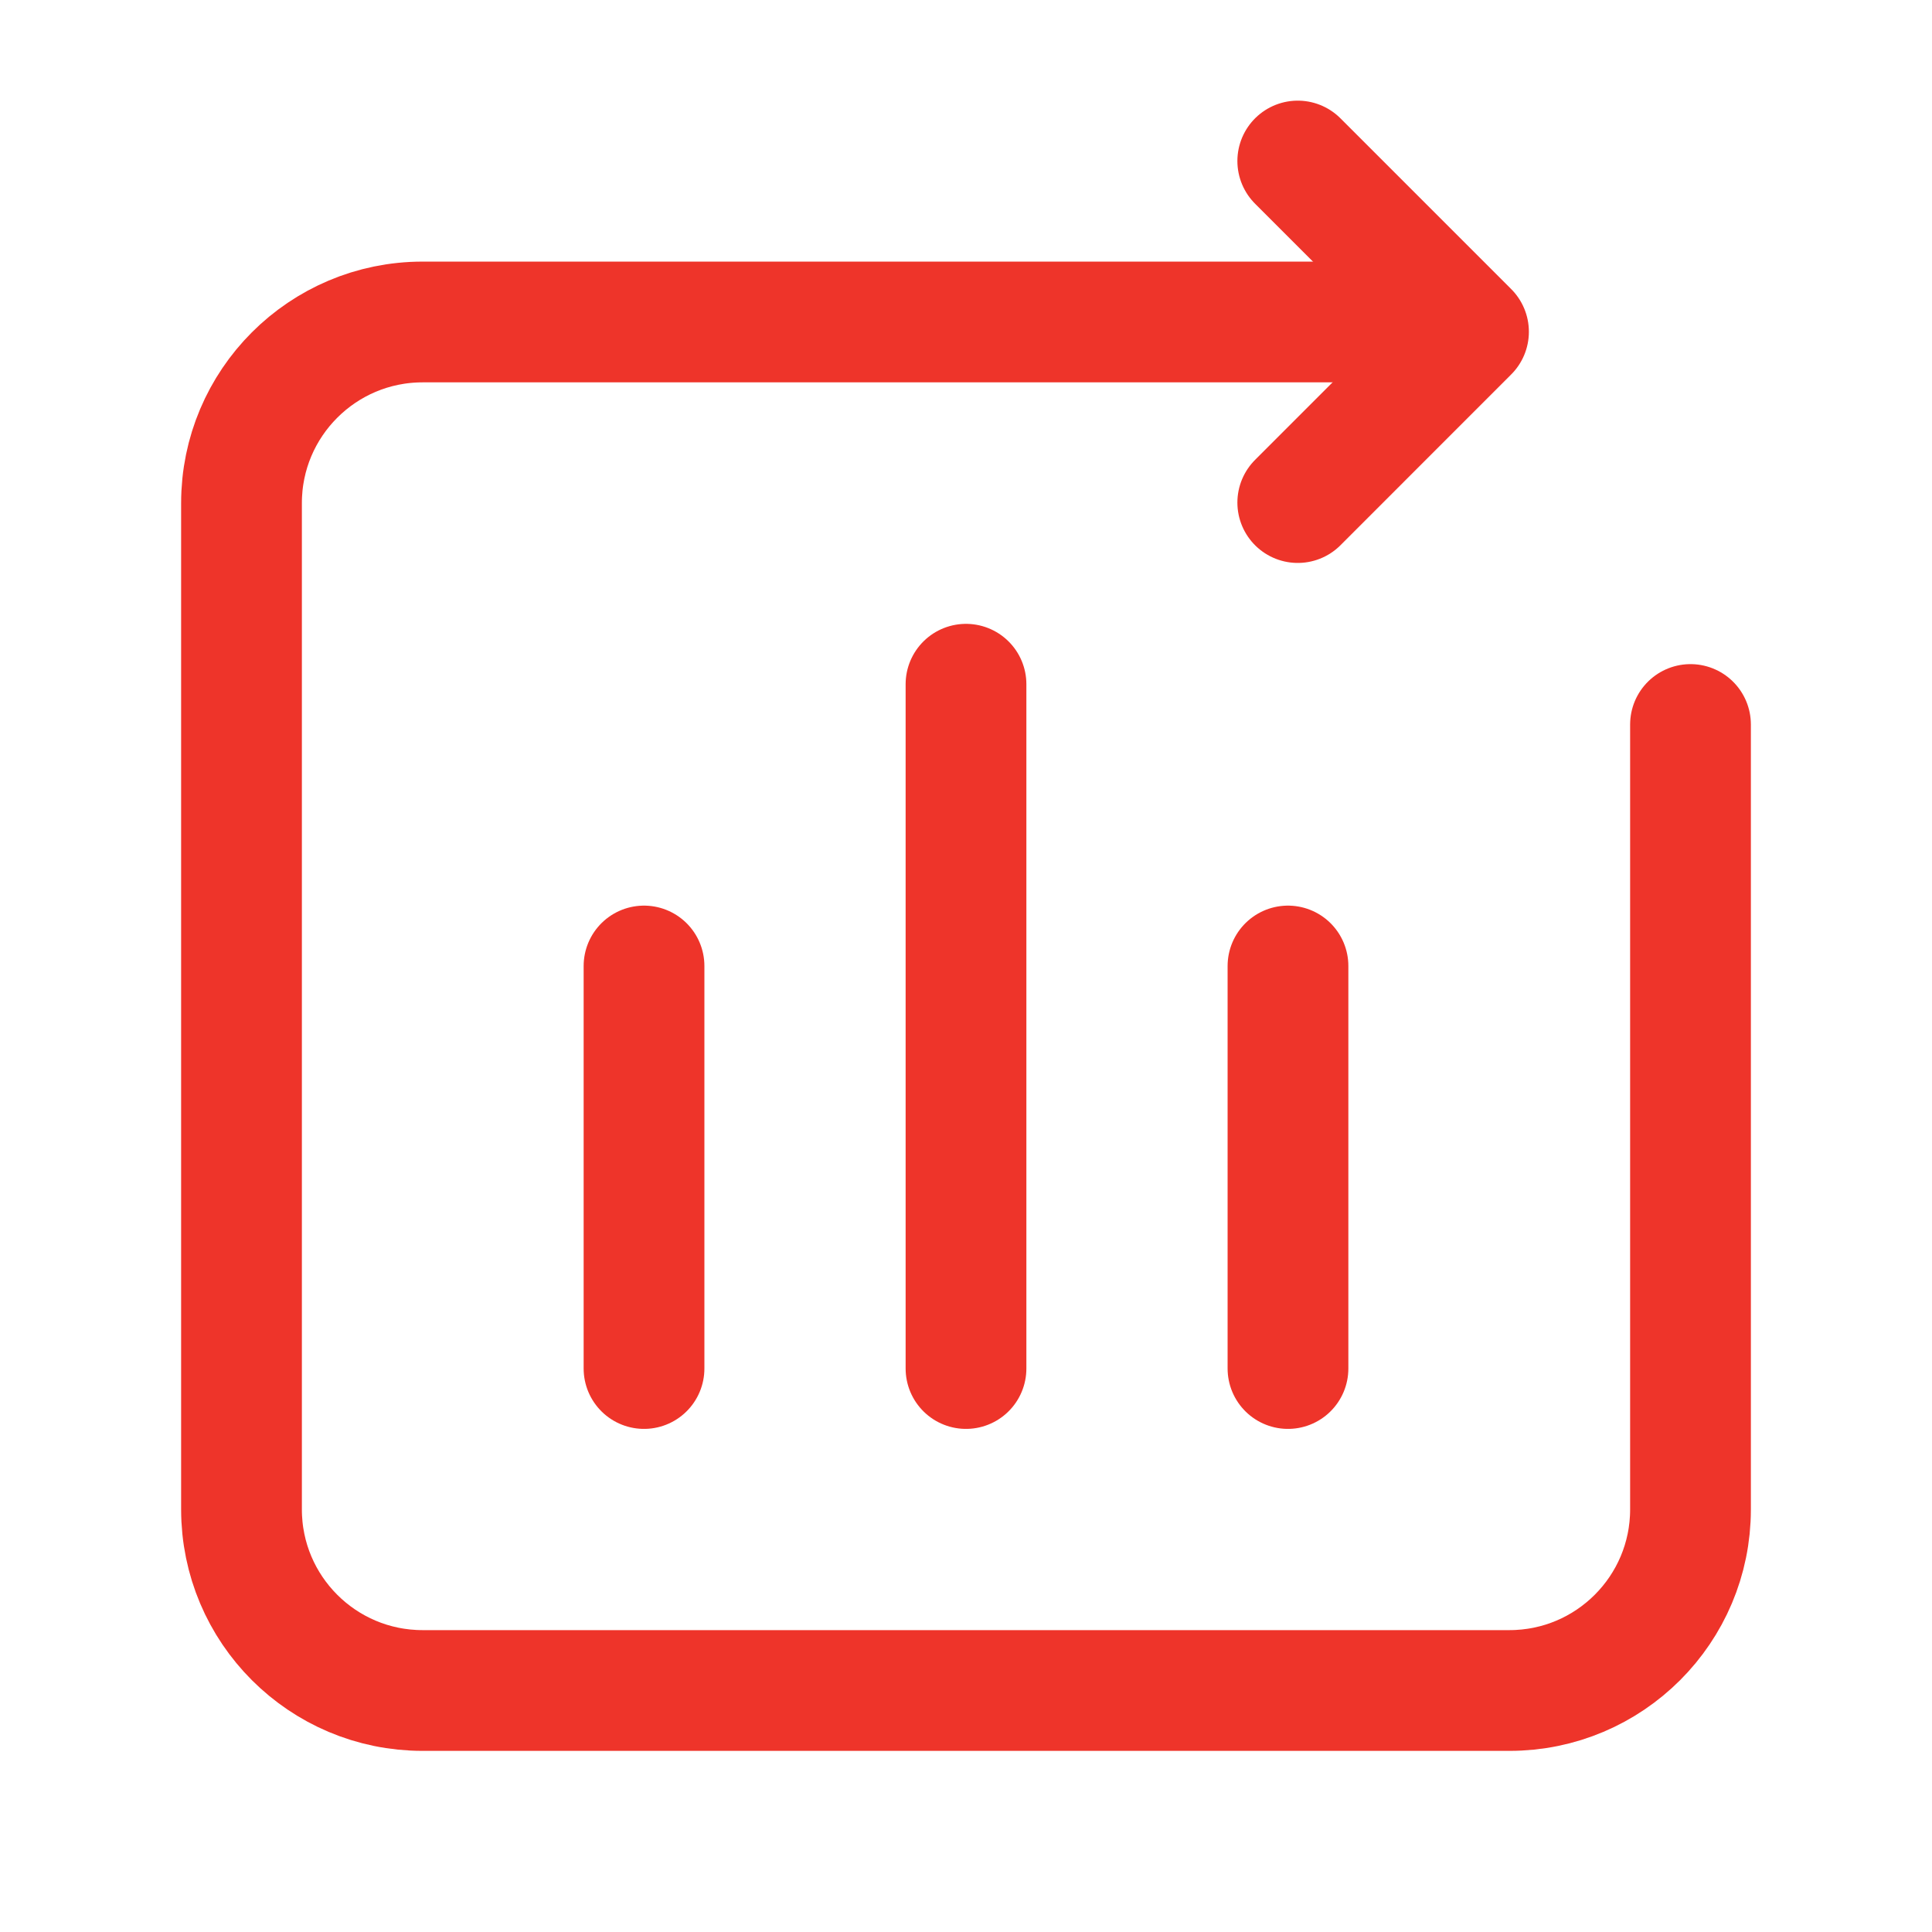 <svg width="32" height="32" viewBox="0 0 32 32" fill="none" xmlns="http://www.w3.org/2000/svg">
<path d="M24 5.333H7C5.343 5.333 4 6.677 4 8.333V25C4 26.657 5.343 28 7 28H25C26.657 28 28 26.657 28 25V16.667V12" stroke="#EE342A" stroke-width="2" stroke-linecap="round" stroke-linejoin="round"/>
<path d="M21.495 8.324L24.323 5.495L21.495 2.667" stroke="#EE342A" stroke-width="2" stroke-linecap="round" stroke-linejoin="round"/>
<path d="M16 11.333V22.667" stroke="#EE342A" stroke-width="2" stroke-linecap="round" stroke-linejoin="round"/>
<path d="M21.333 16V22.667" stroke="#EE342A" stroke-width="2" stroke-linecap="round" stroke-linejoin="round"/>
<path d="M10.667 16V22.667" stroke="#EE342A" stroke-width="2" stroke-linecap="round" stroke-linejoin="round"/>
</svg>
